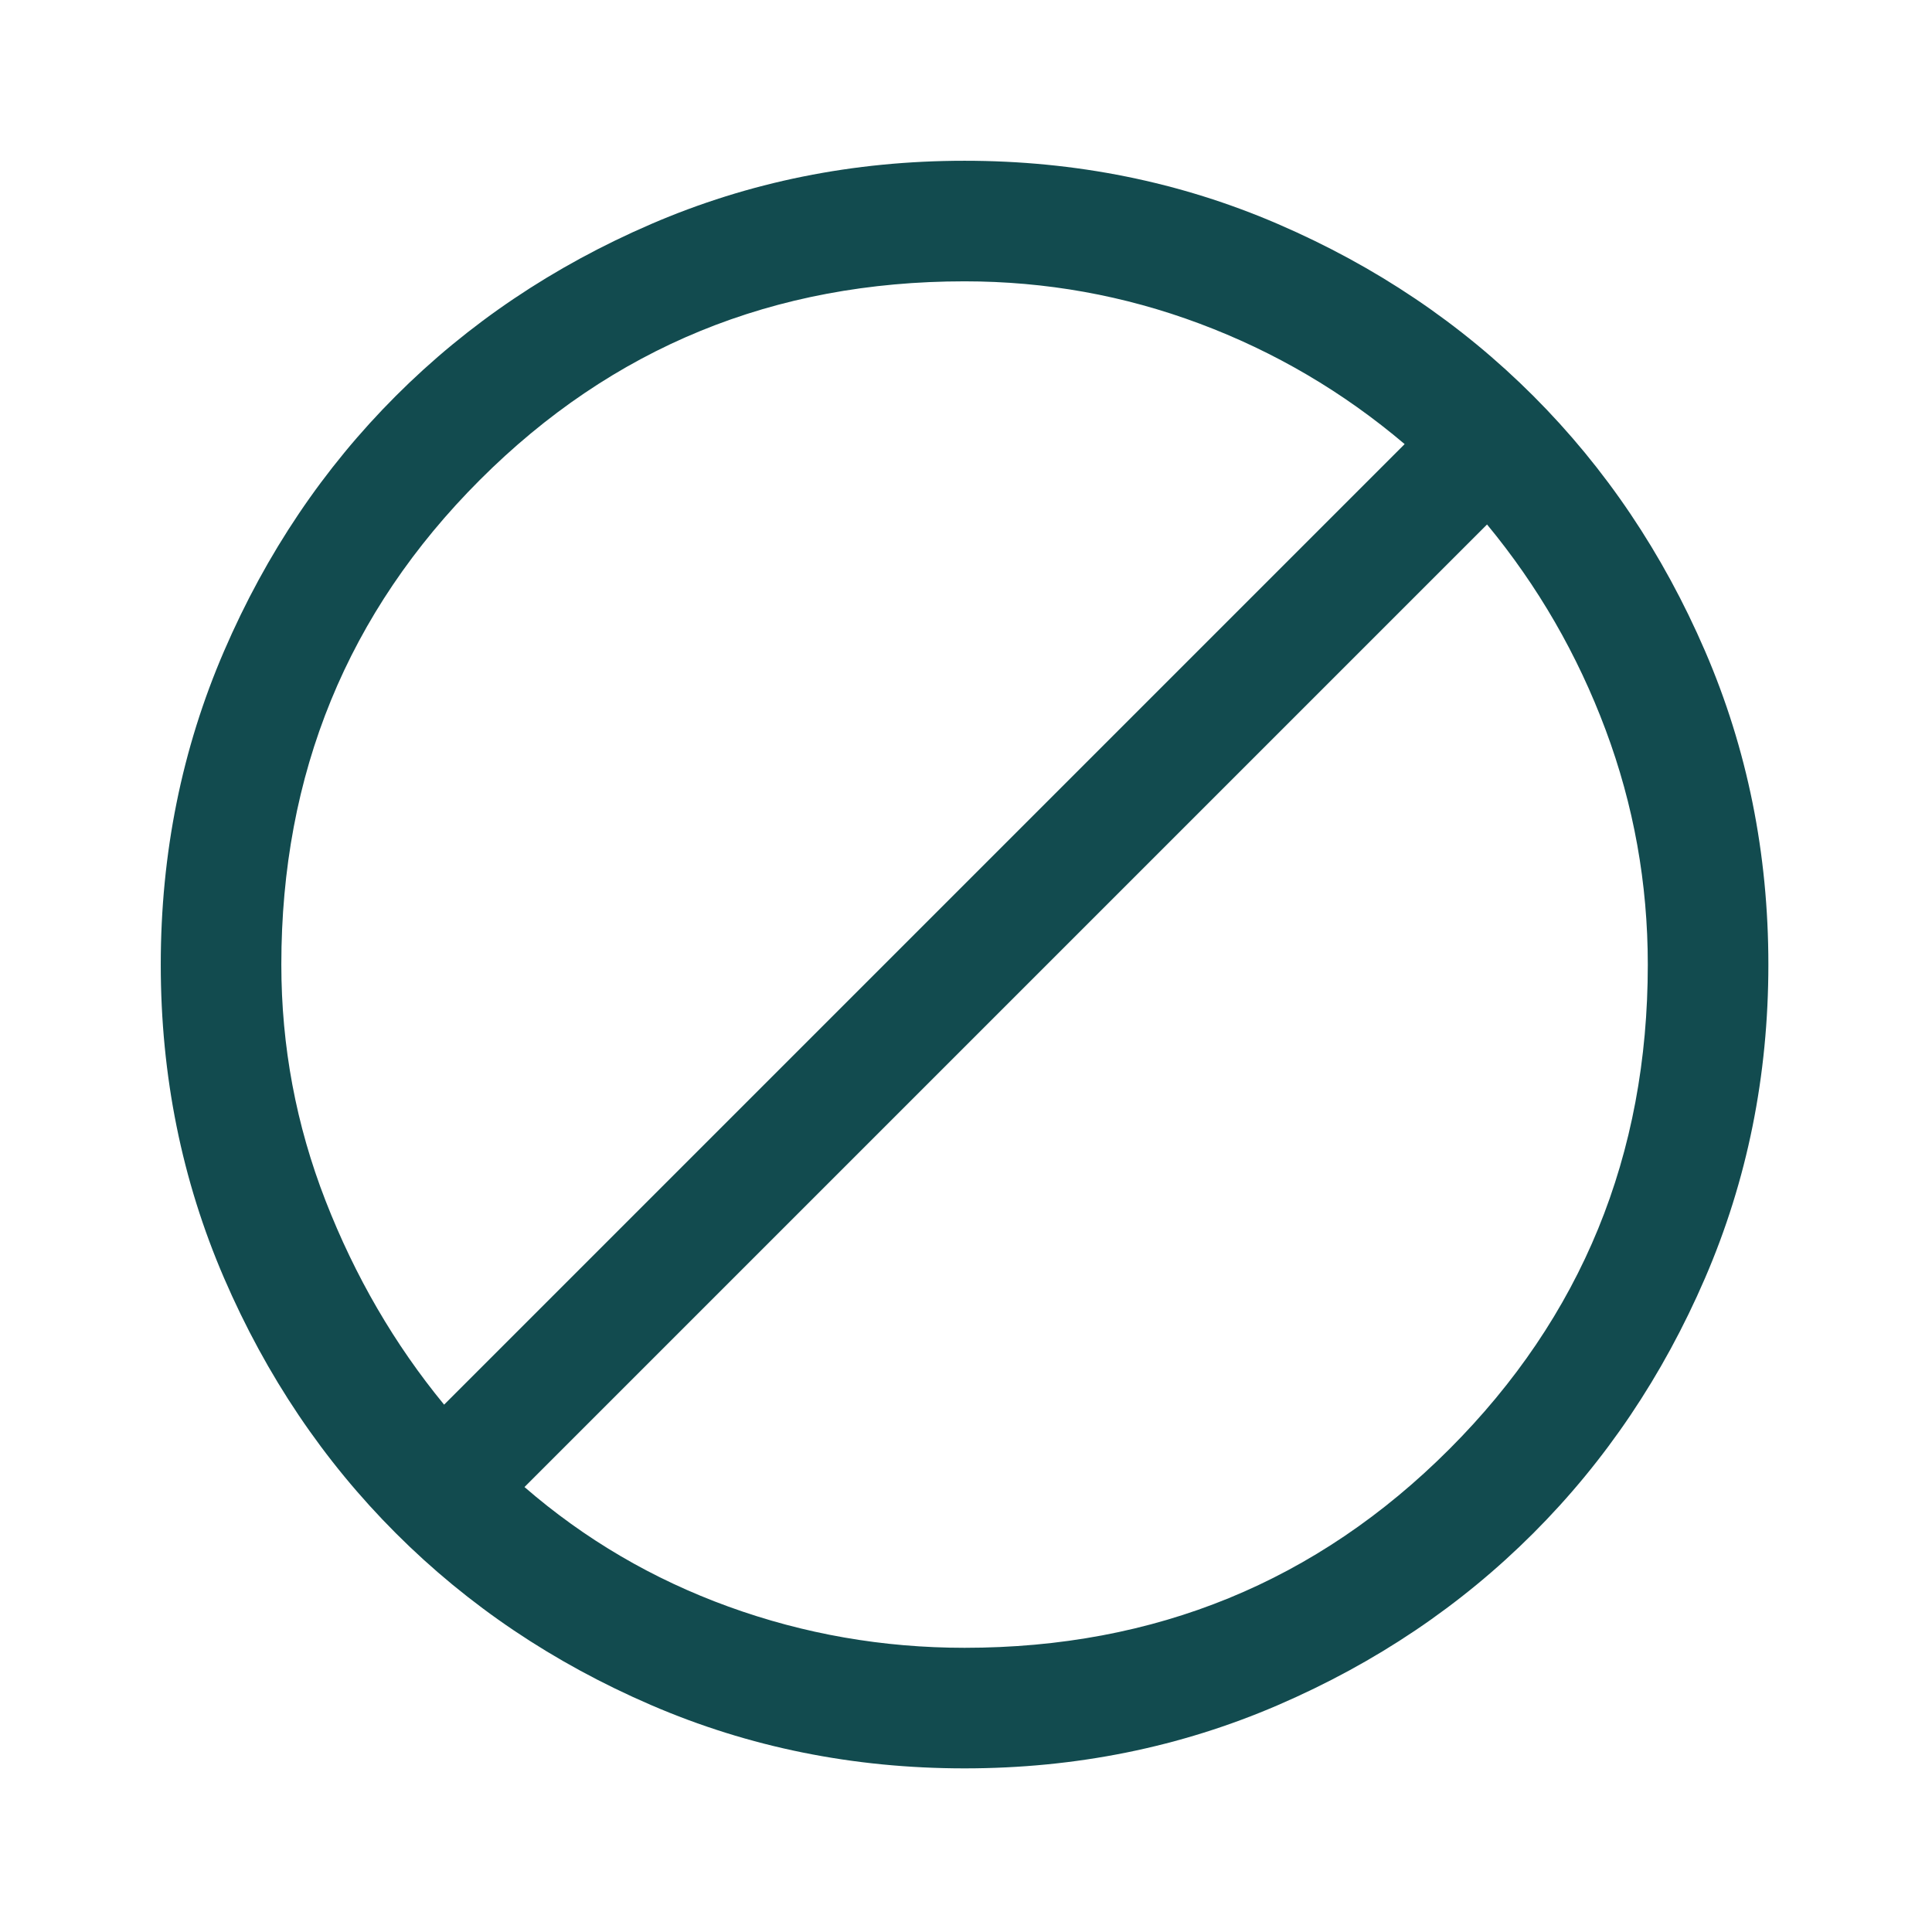 <svg xmlns:xlink="http://www.w3.org/1999/xlink" width="300.446" xmlns="http://www.w3.org/2000/svg" height="300.446" id="screenshot-1d8af7ff-090f-80c0-8002-99f4d56b5a1d" viewBox="-0.223 -0.223 300.446 300.446" style="-webkit-print-color-adjust: exact;" fill="none" version="1.1"><g id="shape-1d8af7ff-090f-80c0-8002-99f4d56b5a1d" height="48" width="48" rx="0" ry="0" style="fill: rgb(0, 0, 0);"><g id="shape-1d8af7ff-090f-80c0-8002-99f4d56b5a1f"><g class="fills" id="fills-1d8af7ff-090f-80c0-8002-99f4d56b5a1f"><path rx="0" ry="0" d="M149.777,274.777C132.486,274.777,116.236,271.496,101.027,264.933C85.819,258.371,72.590,249.465,61.340,238.215C50.090,226.965,41.183,213.736,34.621,198.527C28.058,183.319,24.777,167.069,24.777,149.777C24.777,132.486,28.058,116.236,34.621,101.027C41.183,85.819,50.090,72.590,61.340,61.340C72.590,50.090,85.819,41.183,101.027,34.621C116.236,28.058,132.486,24.777,149.777,24.777C167.069,24.777,183.319,28.058,198.527,34.621C213.736,41.183,226.965,50.090,238.215,61.340C249.465,72.590,258.371,85.819,264.933,101.027C271.496,116.236,274.777,132.486,274.777,149.777C274.777,167.069,271.496,183.319,264.933,198.527C258.371,213.736,249.465,226.965,238.215,238.215C226.965,249.465,213.736,258.371,198.527,264.933C183.319,271.496,167.069,274.777,149.777,274.777ZL149.777,274.777ZM149.777,256.027C179.439,256.027,204.562,245.734,225.148,225.148C245.734,204.562,256.027,179.439,256.027,149.777C256.027,137.139,253.840,124.969,249.465,113.268C245.090,101.566,238.944,90.923,231.027,81.340L81.340,231.027C90.715,239.152,101.287,245.350,113.056,249.621C124.826,253.892,137.066,256.027,149.777,256.027ZL149.777,256.027ZM68.840,218.215L218.215,68.840C208.631,60.715,197.989,54.465,186.287,50.090C174.585,45.715,162.415,43.527,149.777,43.527C120.116,43.527,94.992,53.820,74.406,74.406C53.820,94.992,43.527,120.116,43.527,149.777C43.527,162.488,45.819,174.729,50.402,186.498C54.986,198.268,61.131,208.840,68.840,218.215ZL68.840,218.215Z" style="fill: rgb(18, 75, 79); fill-opacity: 1;"/></g></g></g></svg>